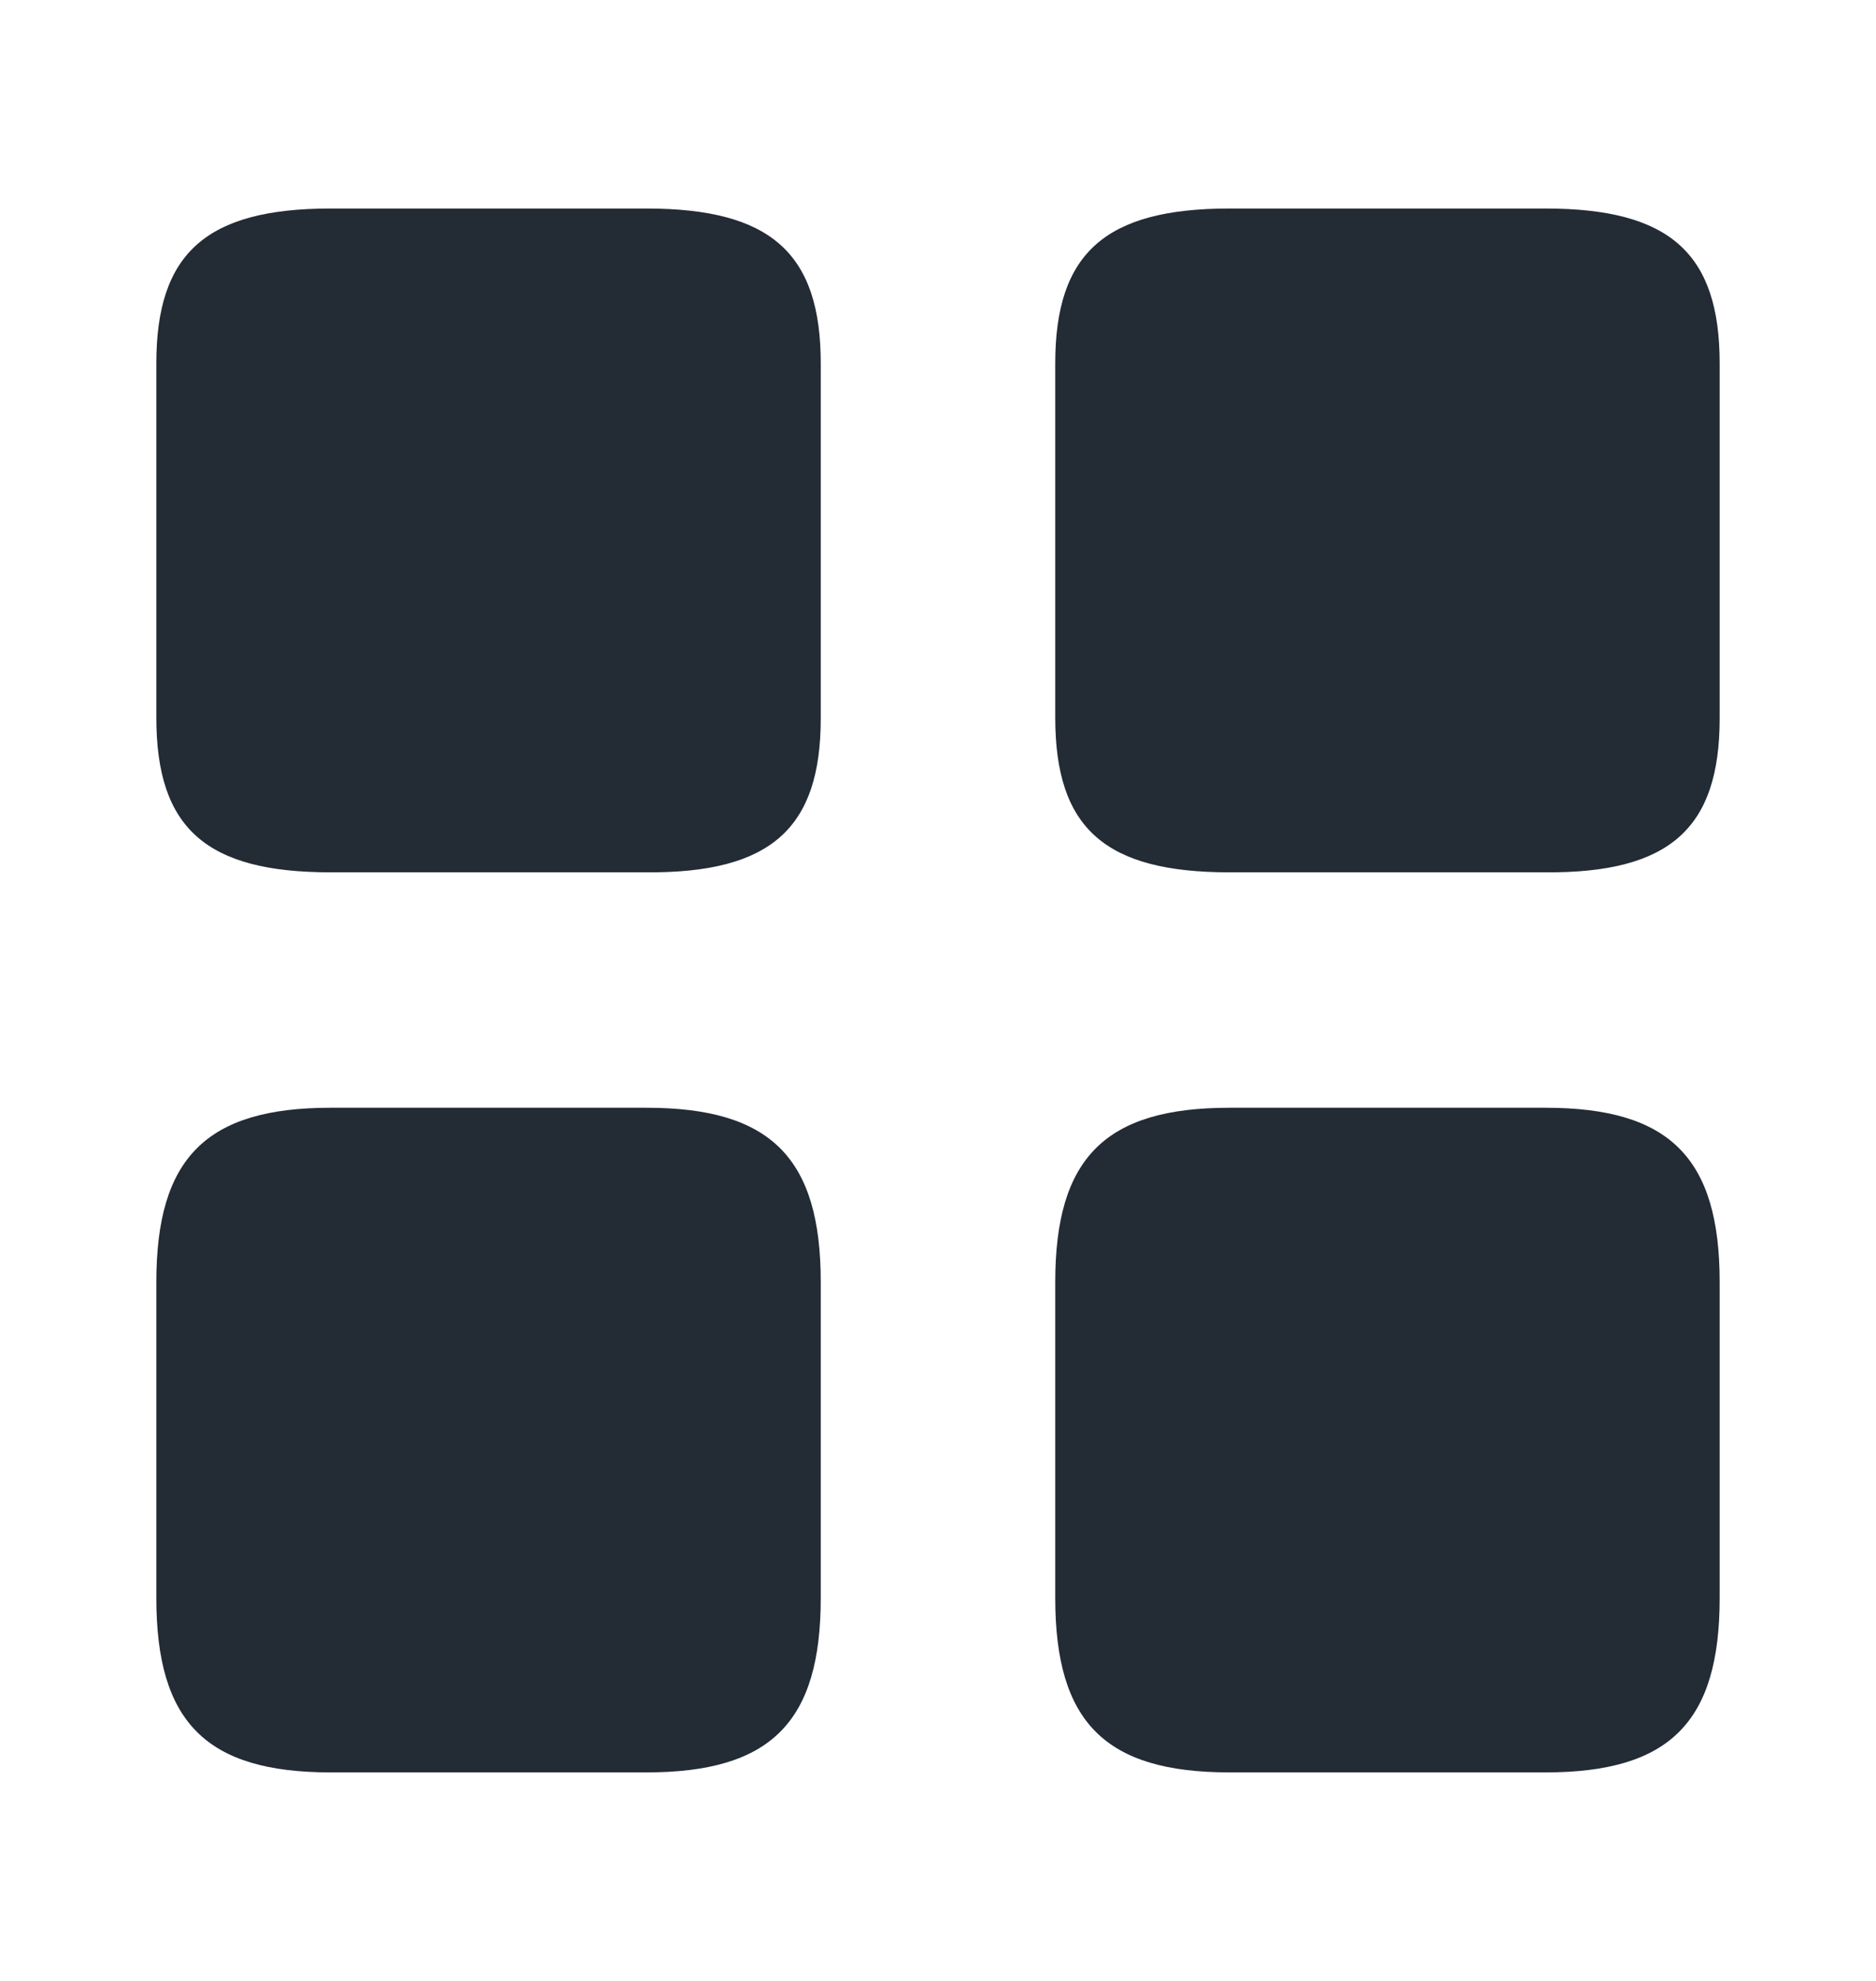 <svg width="18" height="19" viewBox="0 0 18 19" fill="none" xmlns="http://www.w3.org/2000/svg">
<path d="M16.5 6.89V3.485C16.5 2.428 16.02 2 14.828 2H11.797C10.605 2 10.125 2.428 10.125 3.485V6.883C10.125 7.947 10.605 8.367 11.797 8.367H14.828C16.02 8.375 16.5 7.947 16.5 6.89Z" fill="#232B35"/>
<path d="M16.5 15.328V12.297C16.5 11.105 16.02 10.625 14.828 10.625H11.797C10.605 10.625 10.125 11.105 10.125 12.297V15.328C10.125 16.52 10.605 17 11.797 17H14.828C16.02 17 16.5 16.52 16.5 15.328Z" fill="#232B35"/>
<path d="M7.875 6.89V3.485C7.875 2.428 7.395 2 6.202 2H3.172C1.98 2 1.5 2.428 1.5 3.485V6.883C1.5 7.947 1.98 8.367 3.172 8.367H6.202C7.395 8.375 7.875 7.947 7.875 6.89Z" fill="#232B35"/>
<path d="M7.875 15.328V12.297C7.875 11.105 7.395 10.625 6.202 10.625H3.172C1.98 10.625 1.5 11.105 1.5 12.297V15.328C1.5 16.52 1.98 17 3.172 17H6.202C7.395 17 7.875 16.52 7.875 15.328Z" fill="#232B35"/>
</svg>
